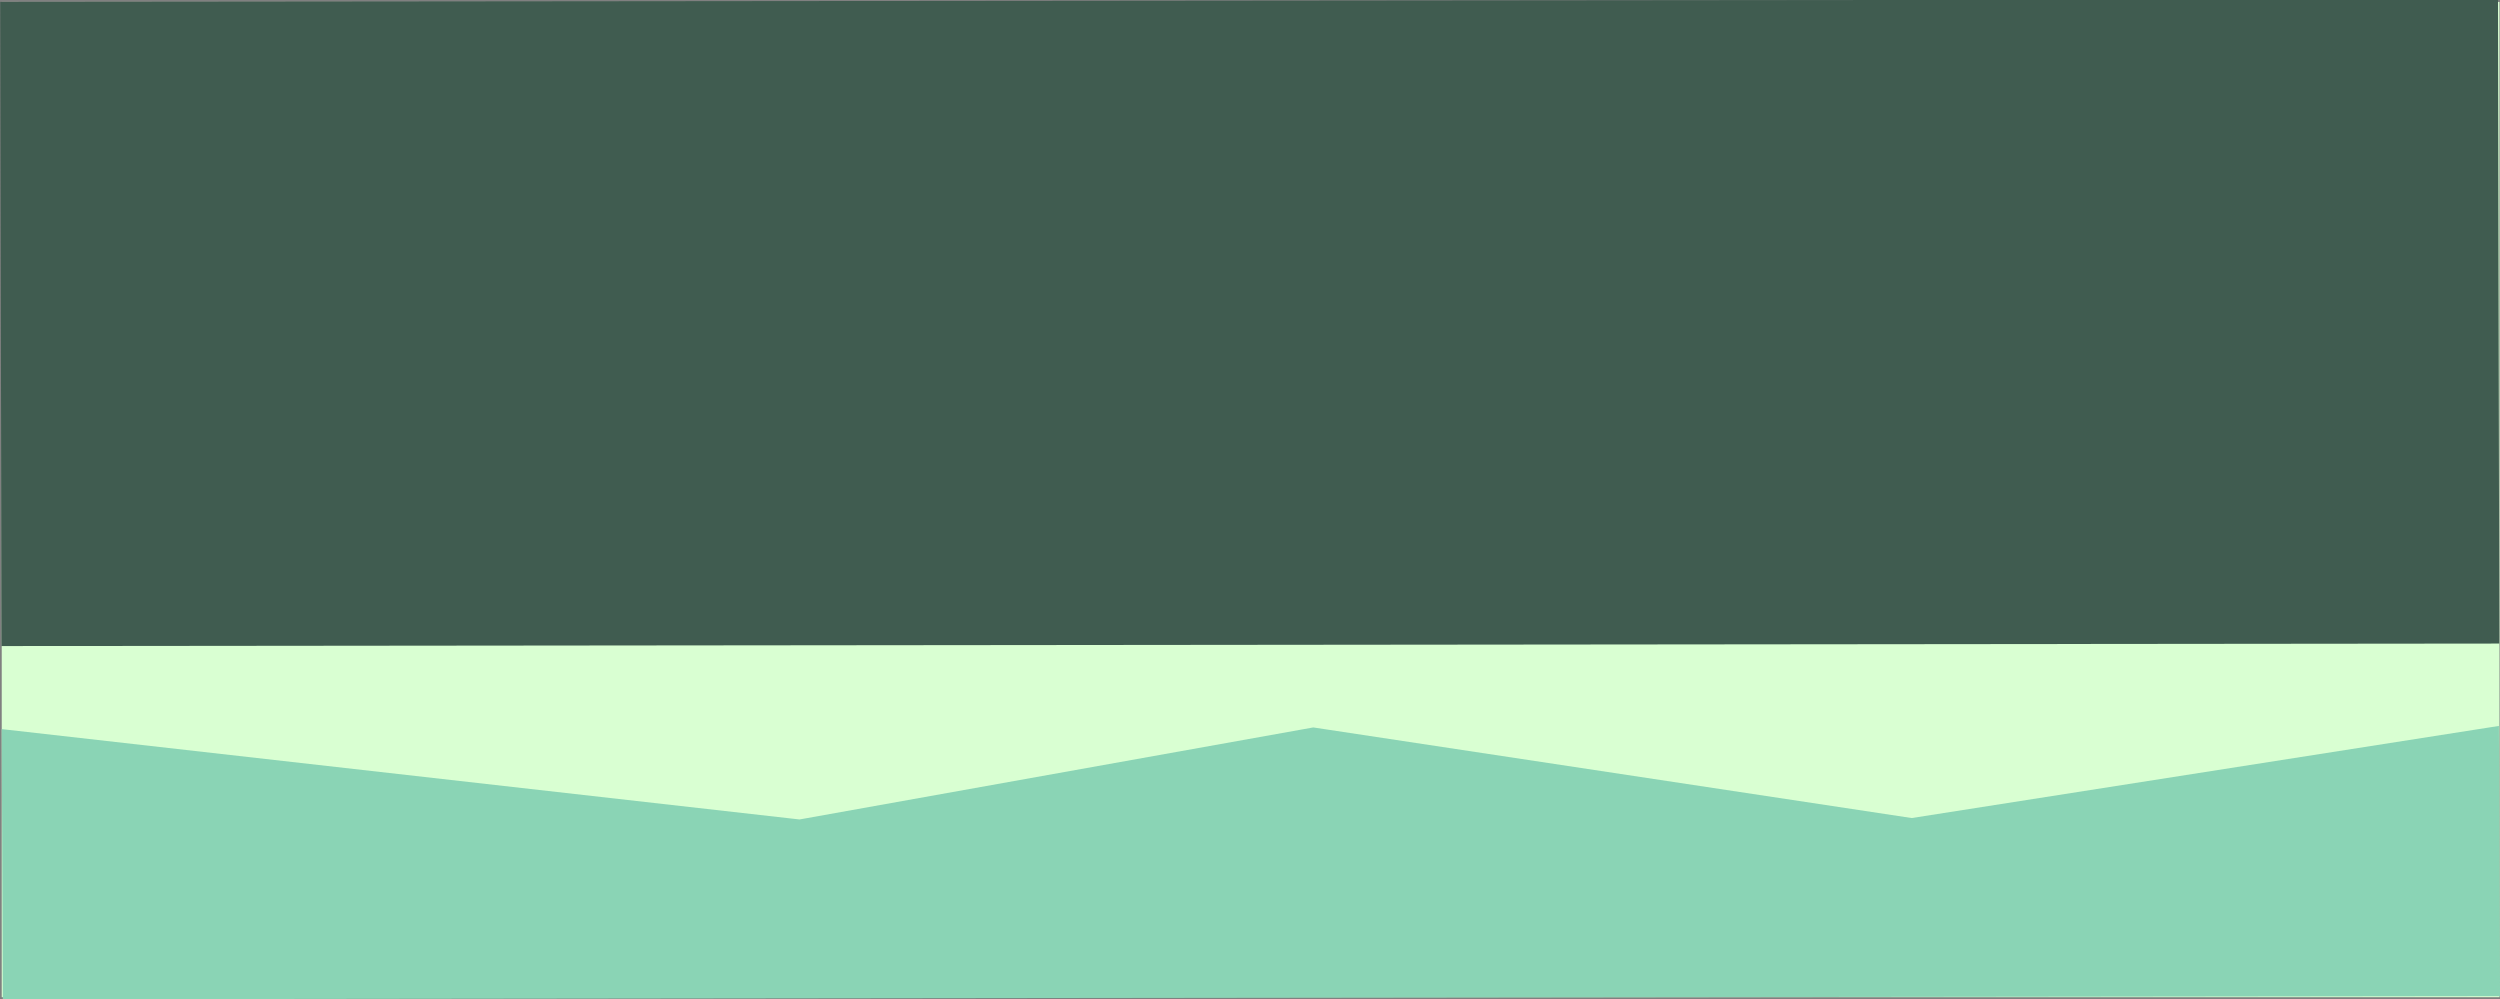 <svg width="1441" height="576" viewBox="0 0 1441 576" fill="none" xmlns="http://www.w3.org/2000/svg">
<rect x="0" y="0" width="1441" height="576" fill="#808080" stroke="none"/>
<rect x="1" y="1.12" width="1439.71" height="573.668" fill="#D9FFD2"/>
<rect width="371.318" height="1439.71" transform="matrix(-0.002 -1 1 -0.001 0.879 372.387)" fill="#405C50"/>
<path d="M1440.37 418.425L1441 574.167L1.632 576L1 420.259L460.844 472.334L756.971 419.296L1101.91 471.518L1440.37 418.425Z" fill="#8AD4B5"/>
</svg>

